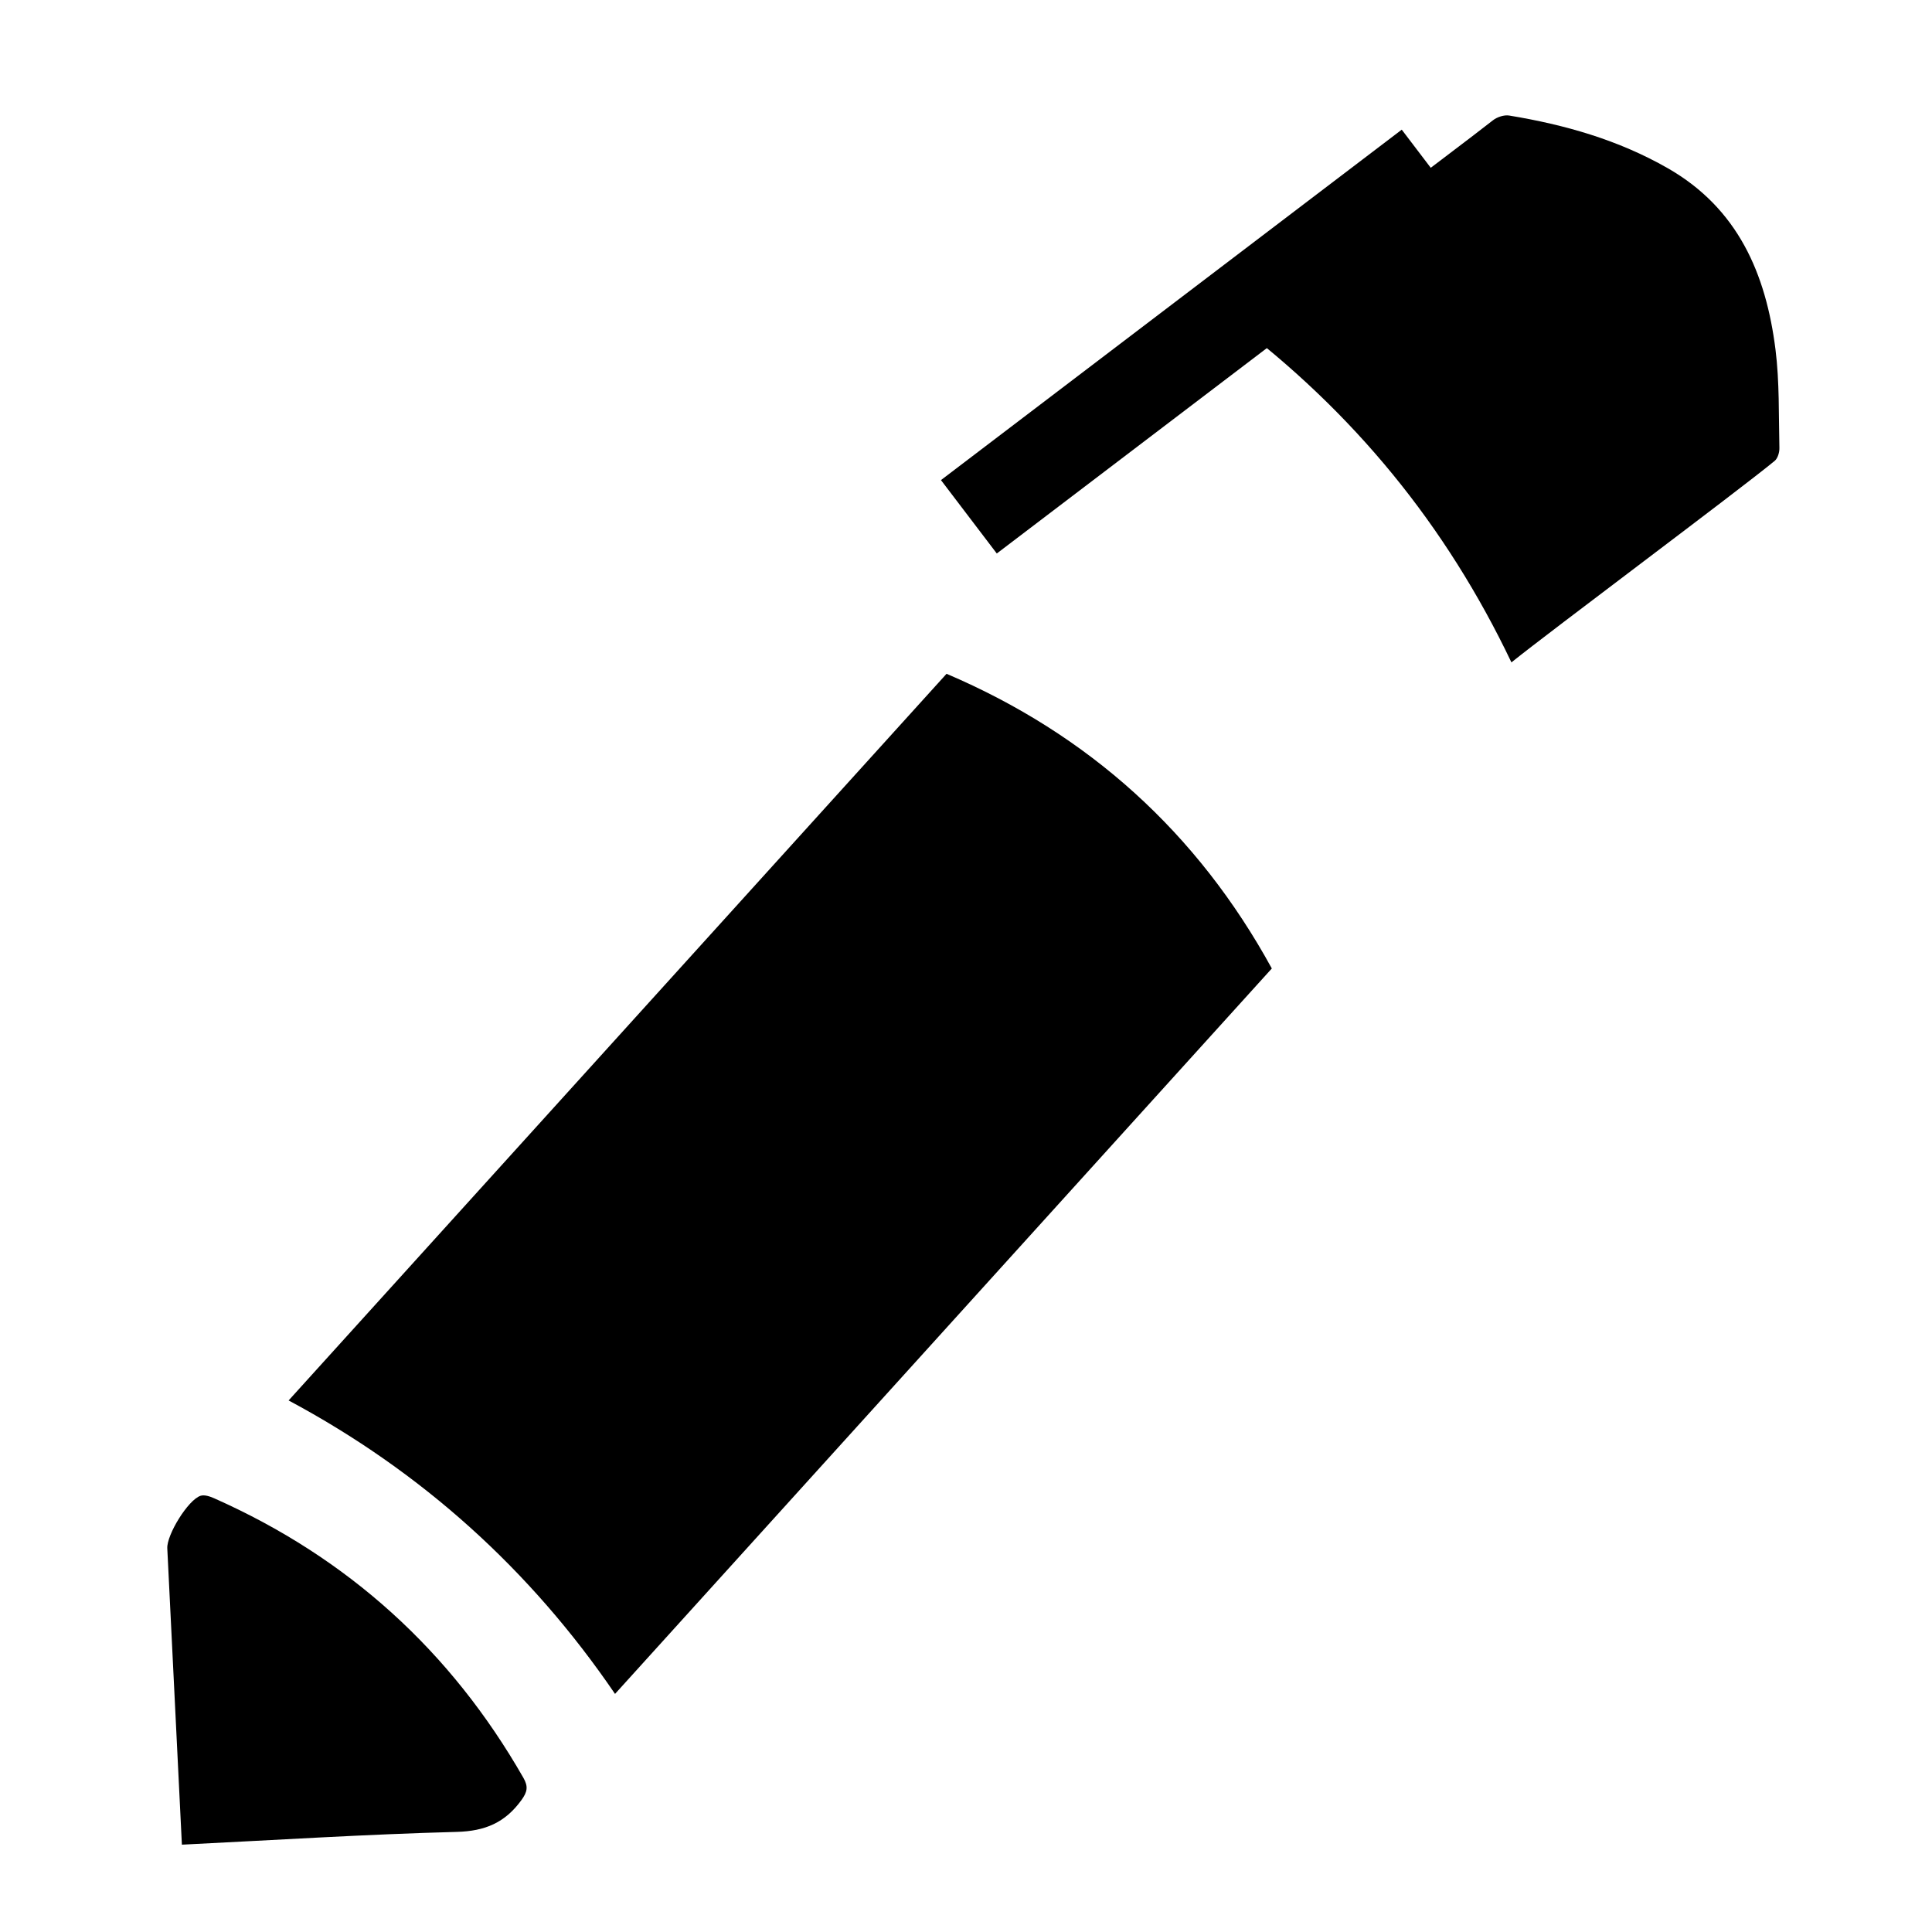 <?xml version="1.0" encoding="UTF-8" standalone="no"?>
<svg
   enable-background="new 0 0 500 500"
   height="500"
   viewBox="0 0 500 500"
   width="500"
   version="1.1"
   id="svg6"
   sodipodi:docname="caponpen.svg"
   inkscape:version="1.4.2 (ebf0e940d0, 2025-05-08)"
   xmlns:inkscape="http://www.inkscape.org/namespaces/inkscape"
   xmlns:sodipodi="http://sodipodi.sourceforge.net/DTD/sodipodi-0.dtd"
   xmlns="http://www.w3.org/2000/svg"
   xmlns:svg="http://www.w3.org/2000/svg">
  <defs
     id="defs6" />
  <sodipodi:namedview
     id="namedview6"
     pagecolor="#ffffff"
     bordercolor="#000000"
     borderopacity="0.25"
     inkscape:showpageshadow="2"
     inkscape:pageopacity="0.0"
     inkscape:pagecheckerboard="0"
     inkscape:deskcolor="#d1d1d1"
     inkscape:zoom="1.1313708"
     inkscape:cx="163.51844"
     inkscape:cy="224.06446"
     inkscape:window-width="1920"
     inkscape:window-height="1080"
     inkscape:window-x="0"
     inkscape:window-y="0"
     inkscape:window-maximized="0"
     inkscape:current-layer="svg6" />
  <g
     clip-rule="evenodd"
     fill-rule="evenodd"
     id="g3"
     transform="rotate(22.178,120.226,-49.734)">
    <path
       d="m 233.65,349.13 c 28.964,-79.663 57.749,-158.833 86.686,-238.421 39.981,0.633 75.703,13.602 106.74,38.845 -28.854,79.365 -57.585,158.397 -86.531,238.013 C 308.165,366.093 272.492,353.19 233.65,349.13 Z"
       id="path1" />
    <path
       d="m 251.47,466.013 c -0.836,-1.796 -1.426,-3.058 -2.015,-4.322 -10.146,-21.757 -20.293,-43.514 -30.436,-65.271 -1.477,-3.171 0.235,-13.635 2.837,-15.838 0.808,-0.685 2.329,-0.77 3.512,-0.734 37.824,1.162 71.613,13.455 101.417,36.785 2.047,1.602 2.333,2.969 1.693,5.562 -1.72,6.972 -5.656,10.951 -12.381,13.901 -21.527,9.446 -42.704,19.694 -64.627,29.917 z"
       id="path3" />
  </g>
  <path
     d="m 318.583,82.771 c 9.98,-8.036 58.219,-44.1 67.77,-51.625 1.089,-0.858 2.906,-1.462 4.232,-1.243 14.387,2.367 28.251,6.314 41.037,13.632 18.185,10.409 25.413,27.367 27.874,46.92 1.057,8.406 0.806,16.984 1.011,25.486 0.028,1.126 -0.428,2.682 -1.232,3.344 -9.607,7.907 -58.124,44.079 -68.119,52.139 -16.931,-35.515 -40.872,-64.814 -72.573,-88.654 z"
     id="path2"
     sodipodi:nodetypes="ccccccccc" />
  <rect
     style="fill:#000000;fill-opacity:1;stroke-width:19.143"
     id="rect6"
     width="23.865"
     height="149.818"
     x="246.313"
     y="-268.438"
     transform="rotate(52.746)" />
</svg>
